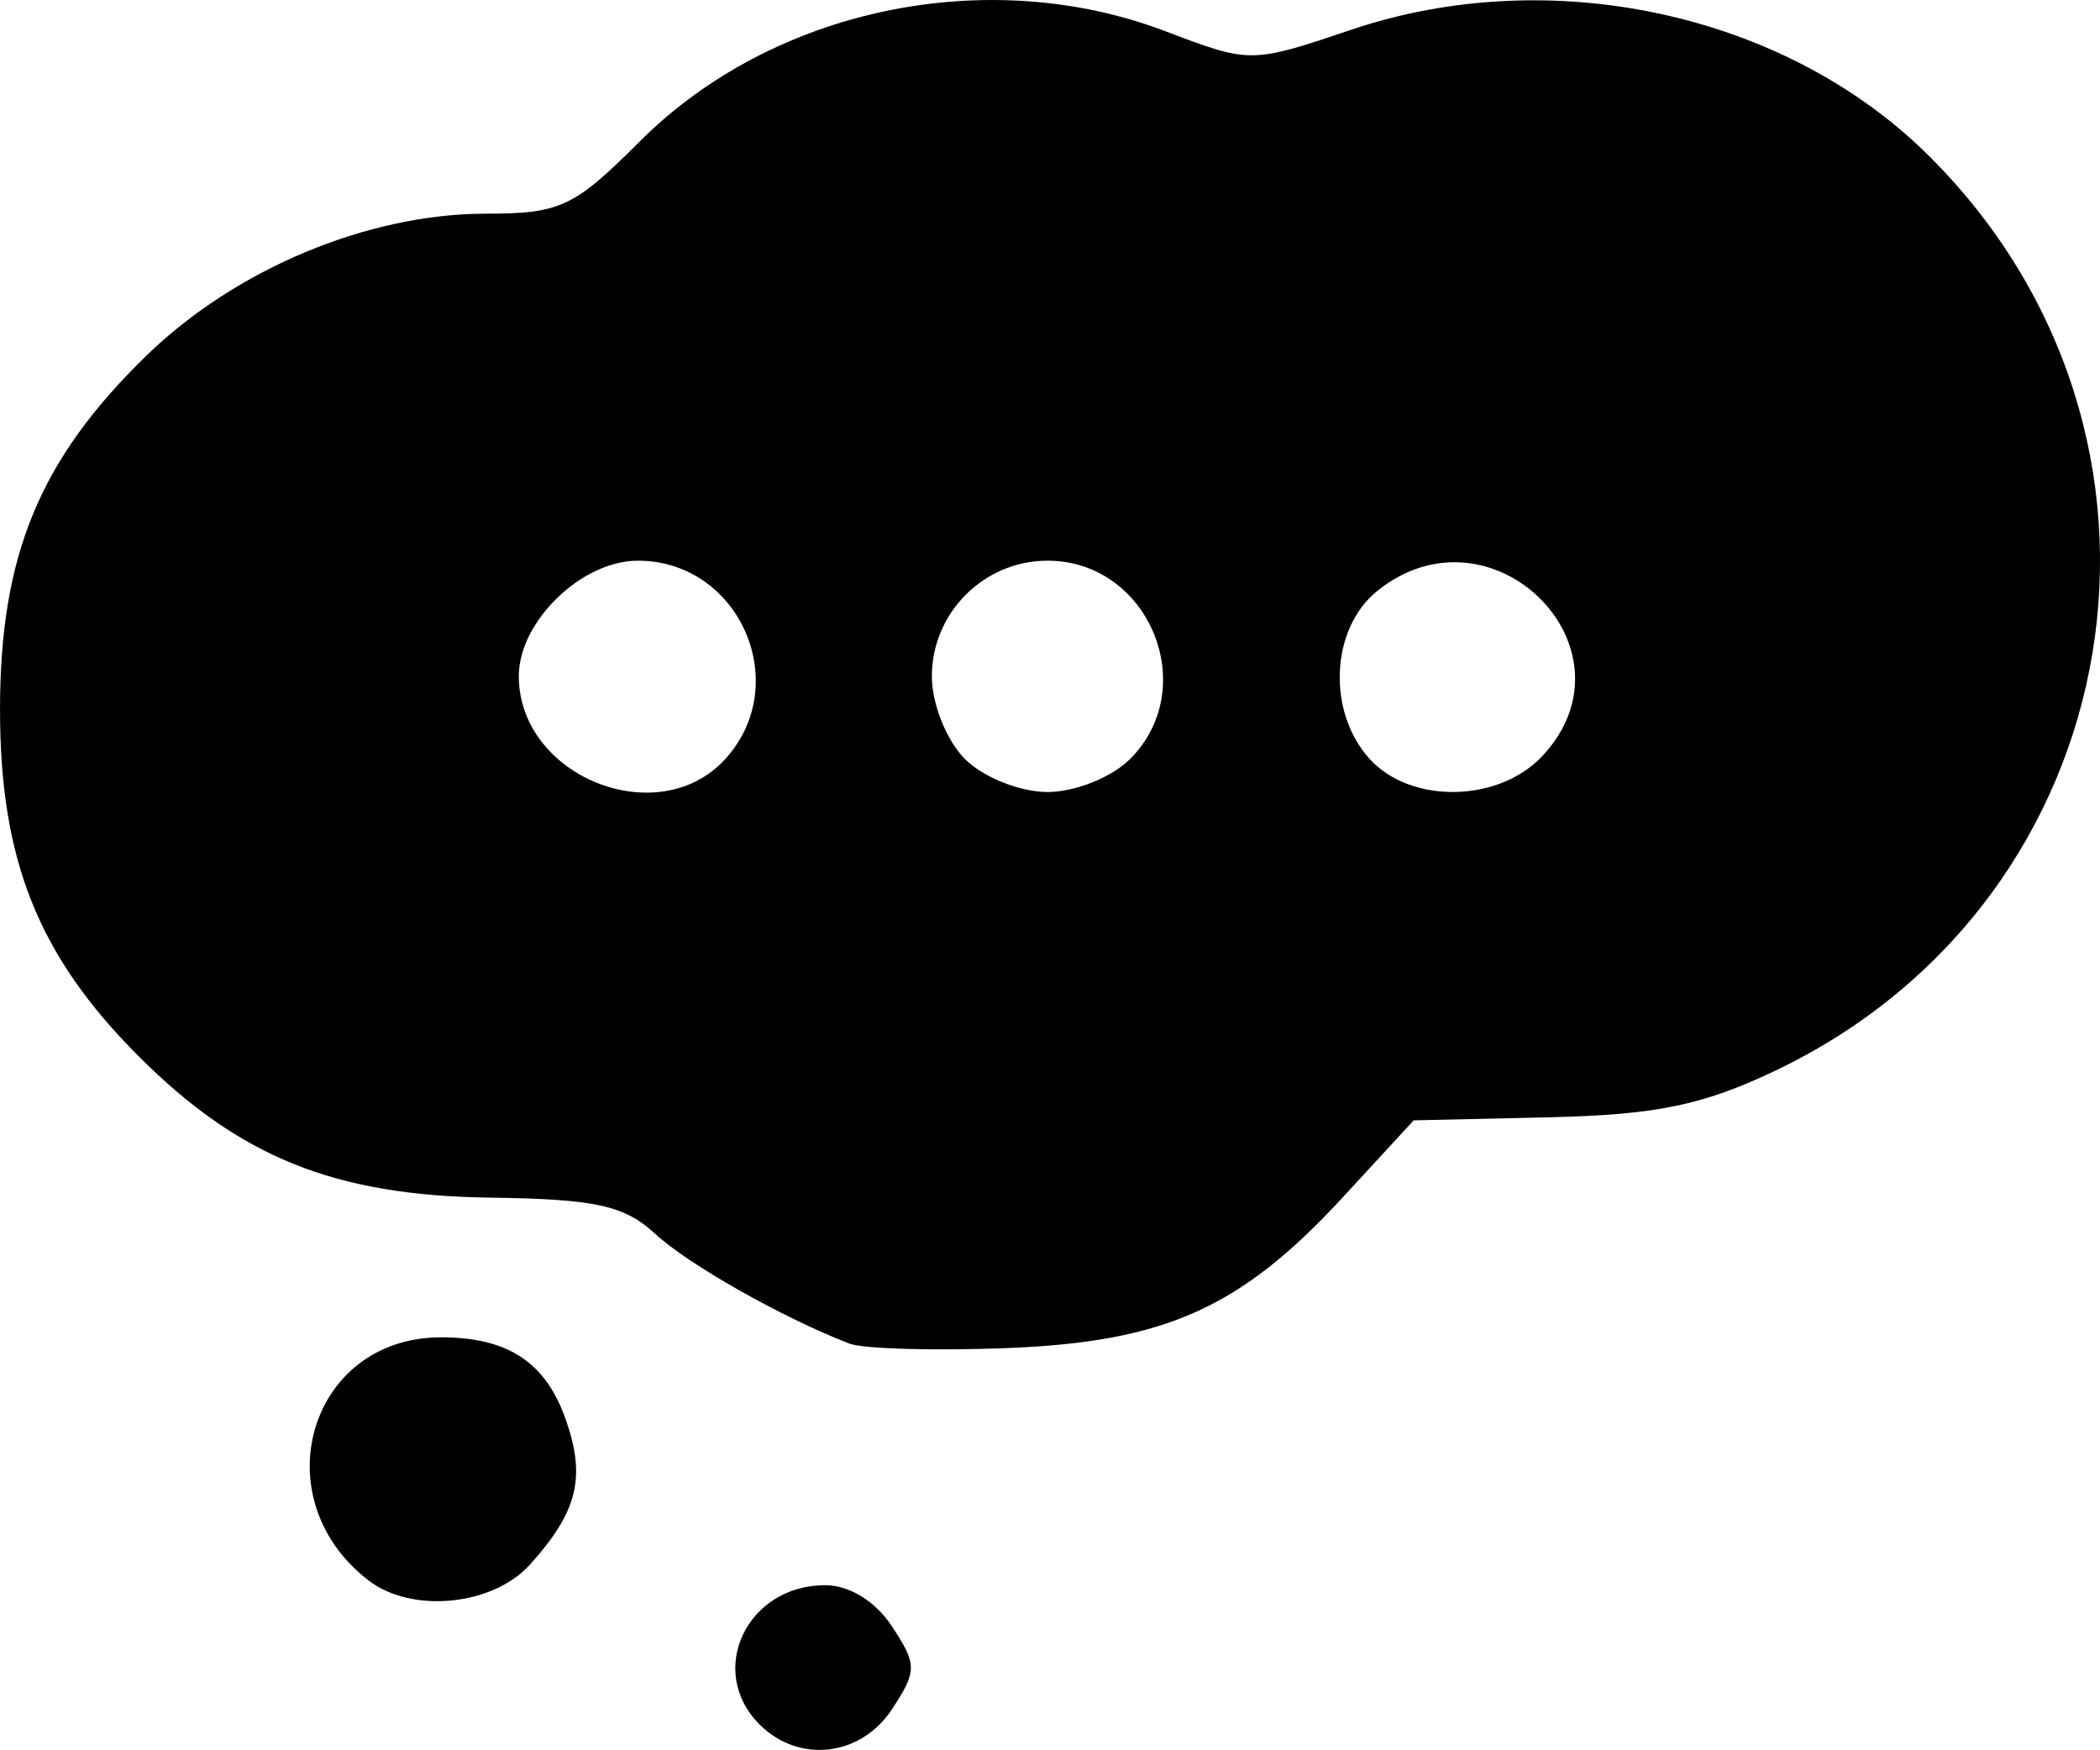 <?xml version="1.0" encoding="UTF-8" standalone="no"?>
<!-- Created with Inkscape (http://www.inkscape.org/) -->

<svg
   xmlns:dc="http://purl.org/dc/elements/1.1/"
   xmlns:cc="http://creativecommons.org/ns#"
   xmlns:rdf="http://www.w3.org/1999/02/22-rdf-syntax-ns#"
   xmlns:svg="http://www.w3.org/2000/svg"
   xmlns="http://www.w3.org/2000/svg"
   xmlns:sodipodi="http://sodipodi.sourceforge.net/DTD/sodipodi-0.dtd"
   xmlns:inkscape="http://www.inkscape.org/namespaces/inkscape"
   width="124.171mm"
   height="103.454mm"
   viewBox="0 0 124.171 103.454"
   version="1.1"
   id="svg8"
   inkscape:version="0.92.2 (5c3e80d, 2017-08-06)"
   sodipodi:docname="thoughtbubble.svg">
  <defs
     id="defs2" />
  <sodipodi:namedview
     id="base"
     pagecolor="#ffffff"
     bordercolor="#666666"
     borderopacity="1.0"
     inkscape:pageopacity="0.0"
     inkscape:pageshadow="2"
     inkscape:zoom="0.35"
     inkscape:cx="248.38285"
     inkscape:cy="-44.42556"
     inkscape:document-units="mm"
     inkscape:current-layer="layer1"
     showgrid="false"
     inkscape:window-width="1366"
     inkscape:window-height="745"
     inkscape:window-x="-8"
     inkscape:window-y="-8"
     inkscape:window-maximized="1"
     fit-margin-top="0"
     fit-margin-left="0"
     fit-margin-right="0"
     fit-margin-bottom="0" />
  <g
     inkscape:label="Layer 1"
     inkscape:groupmode="layer"
     id="layer1"
     transform="translate(-40.115,-33.625)">
    <path
       style="fill:#000000;stroke-width:0.977"
       d="m 85.027,135.575 c -3.159,-3.159 -0.764,-8.234 3.885,-8.234 1.429,0 2.977,0.958 3.95,2.442 1.482,2.262 1.482,2.622 0,4.885 -1.84,2.808 -5.51,3.233 -7.835,0.907 z m -23.112,-8.509 c -6.338,-4.866 -3.511,-14.379 4.274,-14.379 3.971,0 6.199,1.475 7.39,4.892 1.187,3.405 0.686,5.417 -2.126,8.541 -2.193,2.437 -6.978,2.911 -9.538,0.946 z M 90.33,113.056 c -3.994,-1.551 -9.514,-4.673 -11.481,-6.493 -1.81,-1.675 -3.541,-2.053 -9.769,-2.135 -9.164,-0.121 -14.795,-2.385 -20.757,-8.348 -5.946,-5.946 -8.207,-11.599 -8.207,-20.515 0,-9.11 2.349,-14.784 8.656,-20.915 5.27,-5.122 13.095,-8.393 20.078,-8.393 4.391,0 5.204,-0.381 9.091,-4.269 7.861,-7.861 20.549,-10.52 31.087,-6.516 5.03,1.911 5.053,1.911 11.001,-0.094 11.753,-3.961 25.557,-0.983 34.015,7.338 16.845,16.572 12.27,44.123 -9.005,54.23 -4.263,2.025 -7.022,2.59 -13.353,2.733 l -7.98,0.18 -4.187,4.543 c -6.046,6.56 -10.514,8.562 -19.906,8.923 -4.298,0.165 -8.475,0.044 -9.281,-0.269 z M 83.015,78.482 c 4.025,-4.447 0.809,-11.71 -5.186,-11.71 -3.328,0 -7.037,3.597 -7.037,6.825 0,5.951 8.268,9.256 12.223,4.886 z m 23.923,0.013 c 4.228,-4.228 1.105,-11.723 -4.885,-11.723 -3.76,0 -6.838,3.078 -6.838,6.838 0,1.628 0.868,3.799 1.954,4.885 1.085,1.085 3.256,1.954 4.885,1.954 1.628,0 3.799,-0.868 4.885,-1.954 z m 24.385,-0.184 c 5.901,-6.334 -3.023,-15.213 -9.786,-9.737 -2.746,2.224 -2.966,7.123 -0.445,9.909 2.434,2.69 7.647,2.602 10.231,-0.172 z"
       id="path43"
       inkscape:connector-curvature="0" />
  </g>
</svg>
